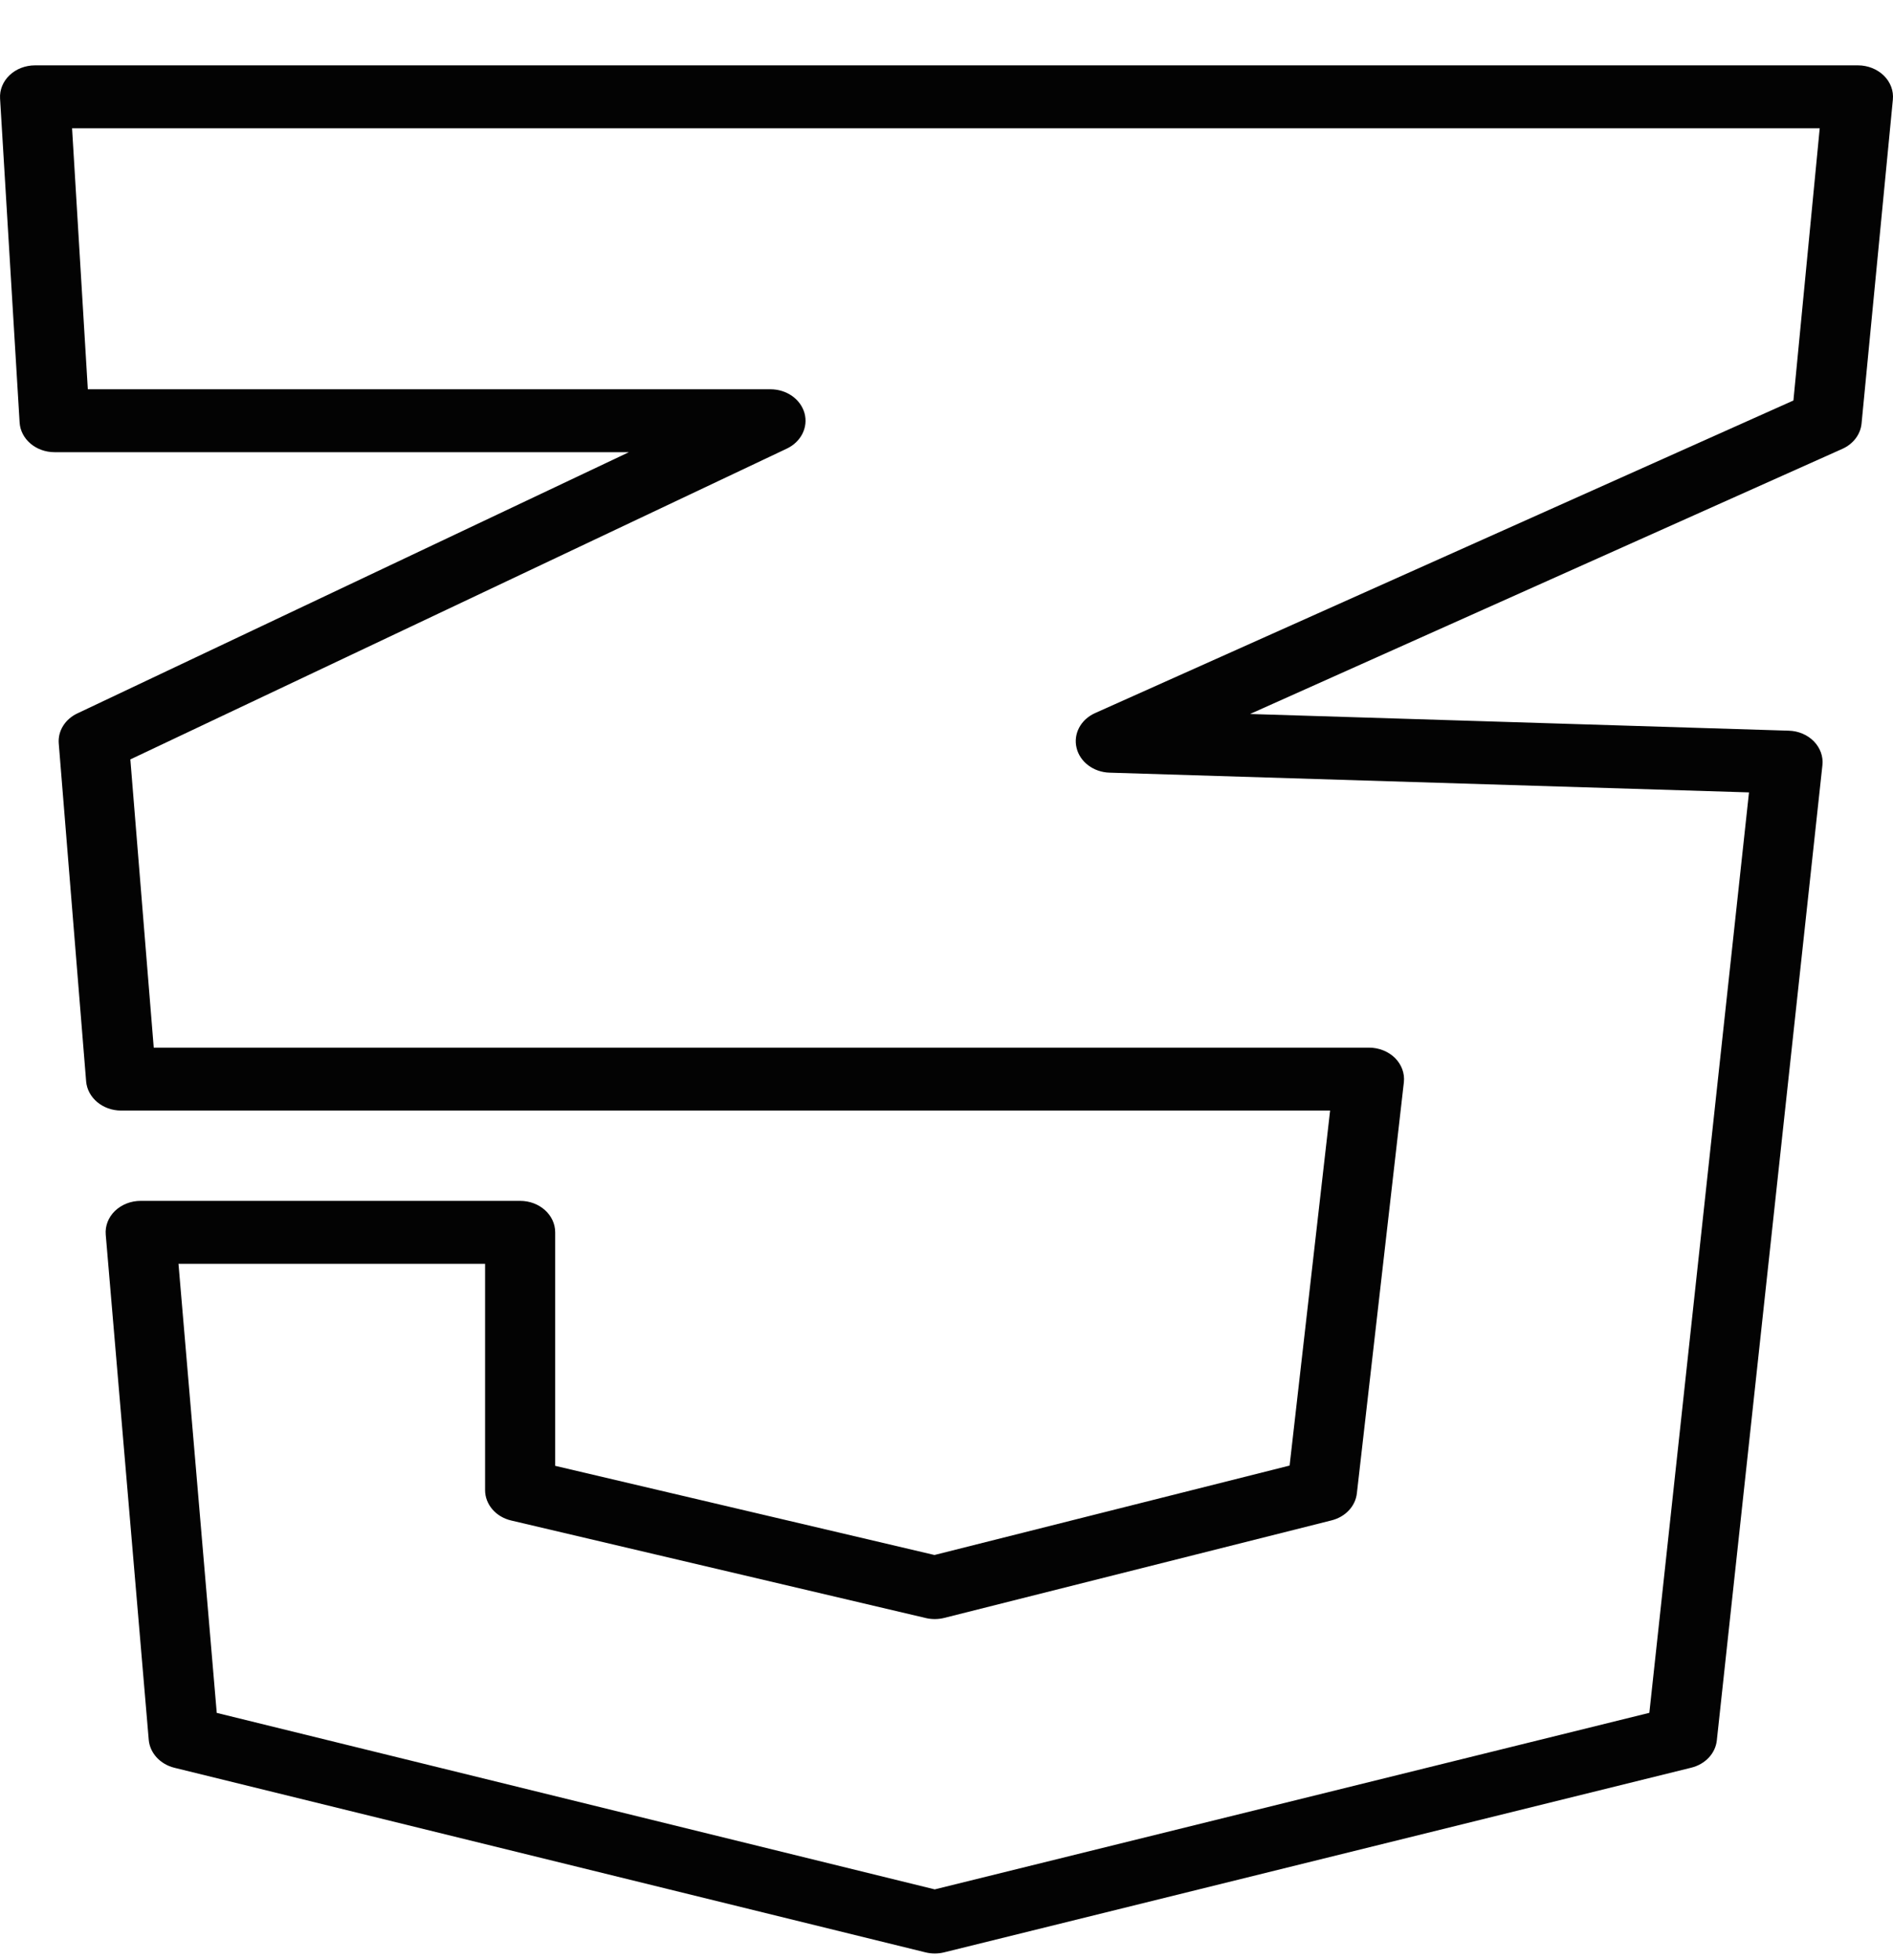<svg id="css" xmlns="http://www.w3.org/2000/svg" width="28" height="29" viewBox="0 0 28 29" fill="none">
  <path fill-rule="evenodd" clip-rule="evenodd" d="M0.142 1.112C0.24 1.019 0.376 0.967 0.519 0.967H27.482C27.627 0.967 27.765 1.022 27.864 1.118C27.962 1.214 28.011 1.343 27.998 1.473L27.535 6.265C27.52 6.426 27.412 6.569 27.25 6.641L18.49 10.563L26.458 10.81C26.601 10.814 26.735 10.871 26.83 10.968C26.924 11.065 26.97 11.192 26.956 11.32L25.394 25.749C25.373 25.941 25.223 26.101 25.015 26.152L13.964 28.884C13.874 28.906 13.779 28.906 13.69 28.884L2.58 26.153C2.369 26.101 2.217 25.935 2.2 25.739L1.564 18.267C1.553 18.138 1.602 18.01 1.7 17.915C1.799 17.82 1.936 17.766 2.081 17.766H7.693C7.98 17.766 8.212 17.974 8.212 18.232V21.686L13.822 23.005L19.075 21.682L19.674 16.43H1.791C1.52 16.43 1.294 16.241 1.274 15.998L0.869 10.999C0.854 10.815 0.962 10.64 1.145 10.554L9.302 6.69H0.808C0.532 6.69 0.305 6.497 0.29 6.25L0.001 1.458C-0.007 1.33 0.044 1.205 0.142 1.112ZM1.066 1.898L1.299 5.759H11.396C11.635 5.759 11.842 5.905 11.9 6.113C11.957 6.321 11.849 6.537 11.638 6.637L1.928 11.235L2.274 15.499H20.249C20.396 15.499 20.535 15.555 20.634 15.652C20.732 15.75 20.78 15.881 20.765 16.012L20.07 22.092C20.049 22.283 19.9 22.442 19.695 22.493L13.966 23.936C13.878 23.958 13.784 23.959 13.695 23.938L7.562 22.495C7.334 22.442 7.175 22.257 7.175 22.045V18.697H2.64L3.206 25.341L13.826 27.952L24.396 25.34L25.87 11.723L16.412 11.431C16.175 11.424 15.974 11.273 15.924 11.065C15.873 10.856 15.986 10.644 16.199 10.549L26.527 5.925L26.916 1.898H1.066Z" fill="#030303"/>
</svg>